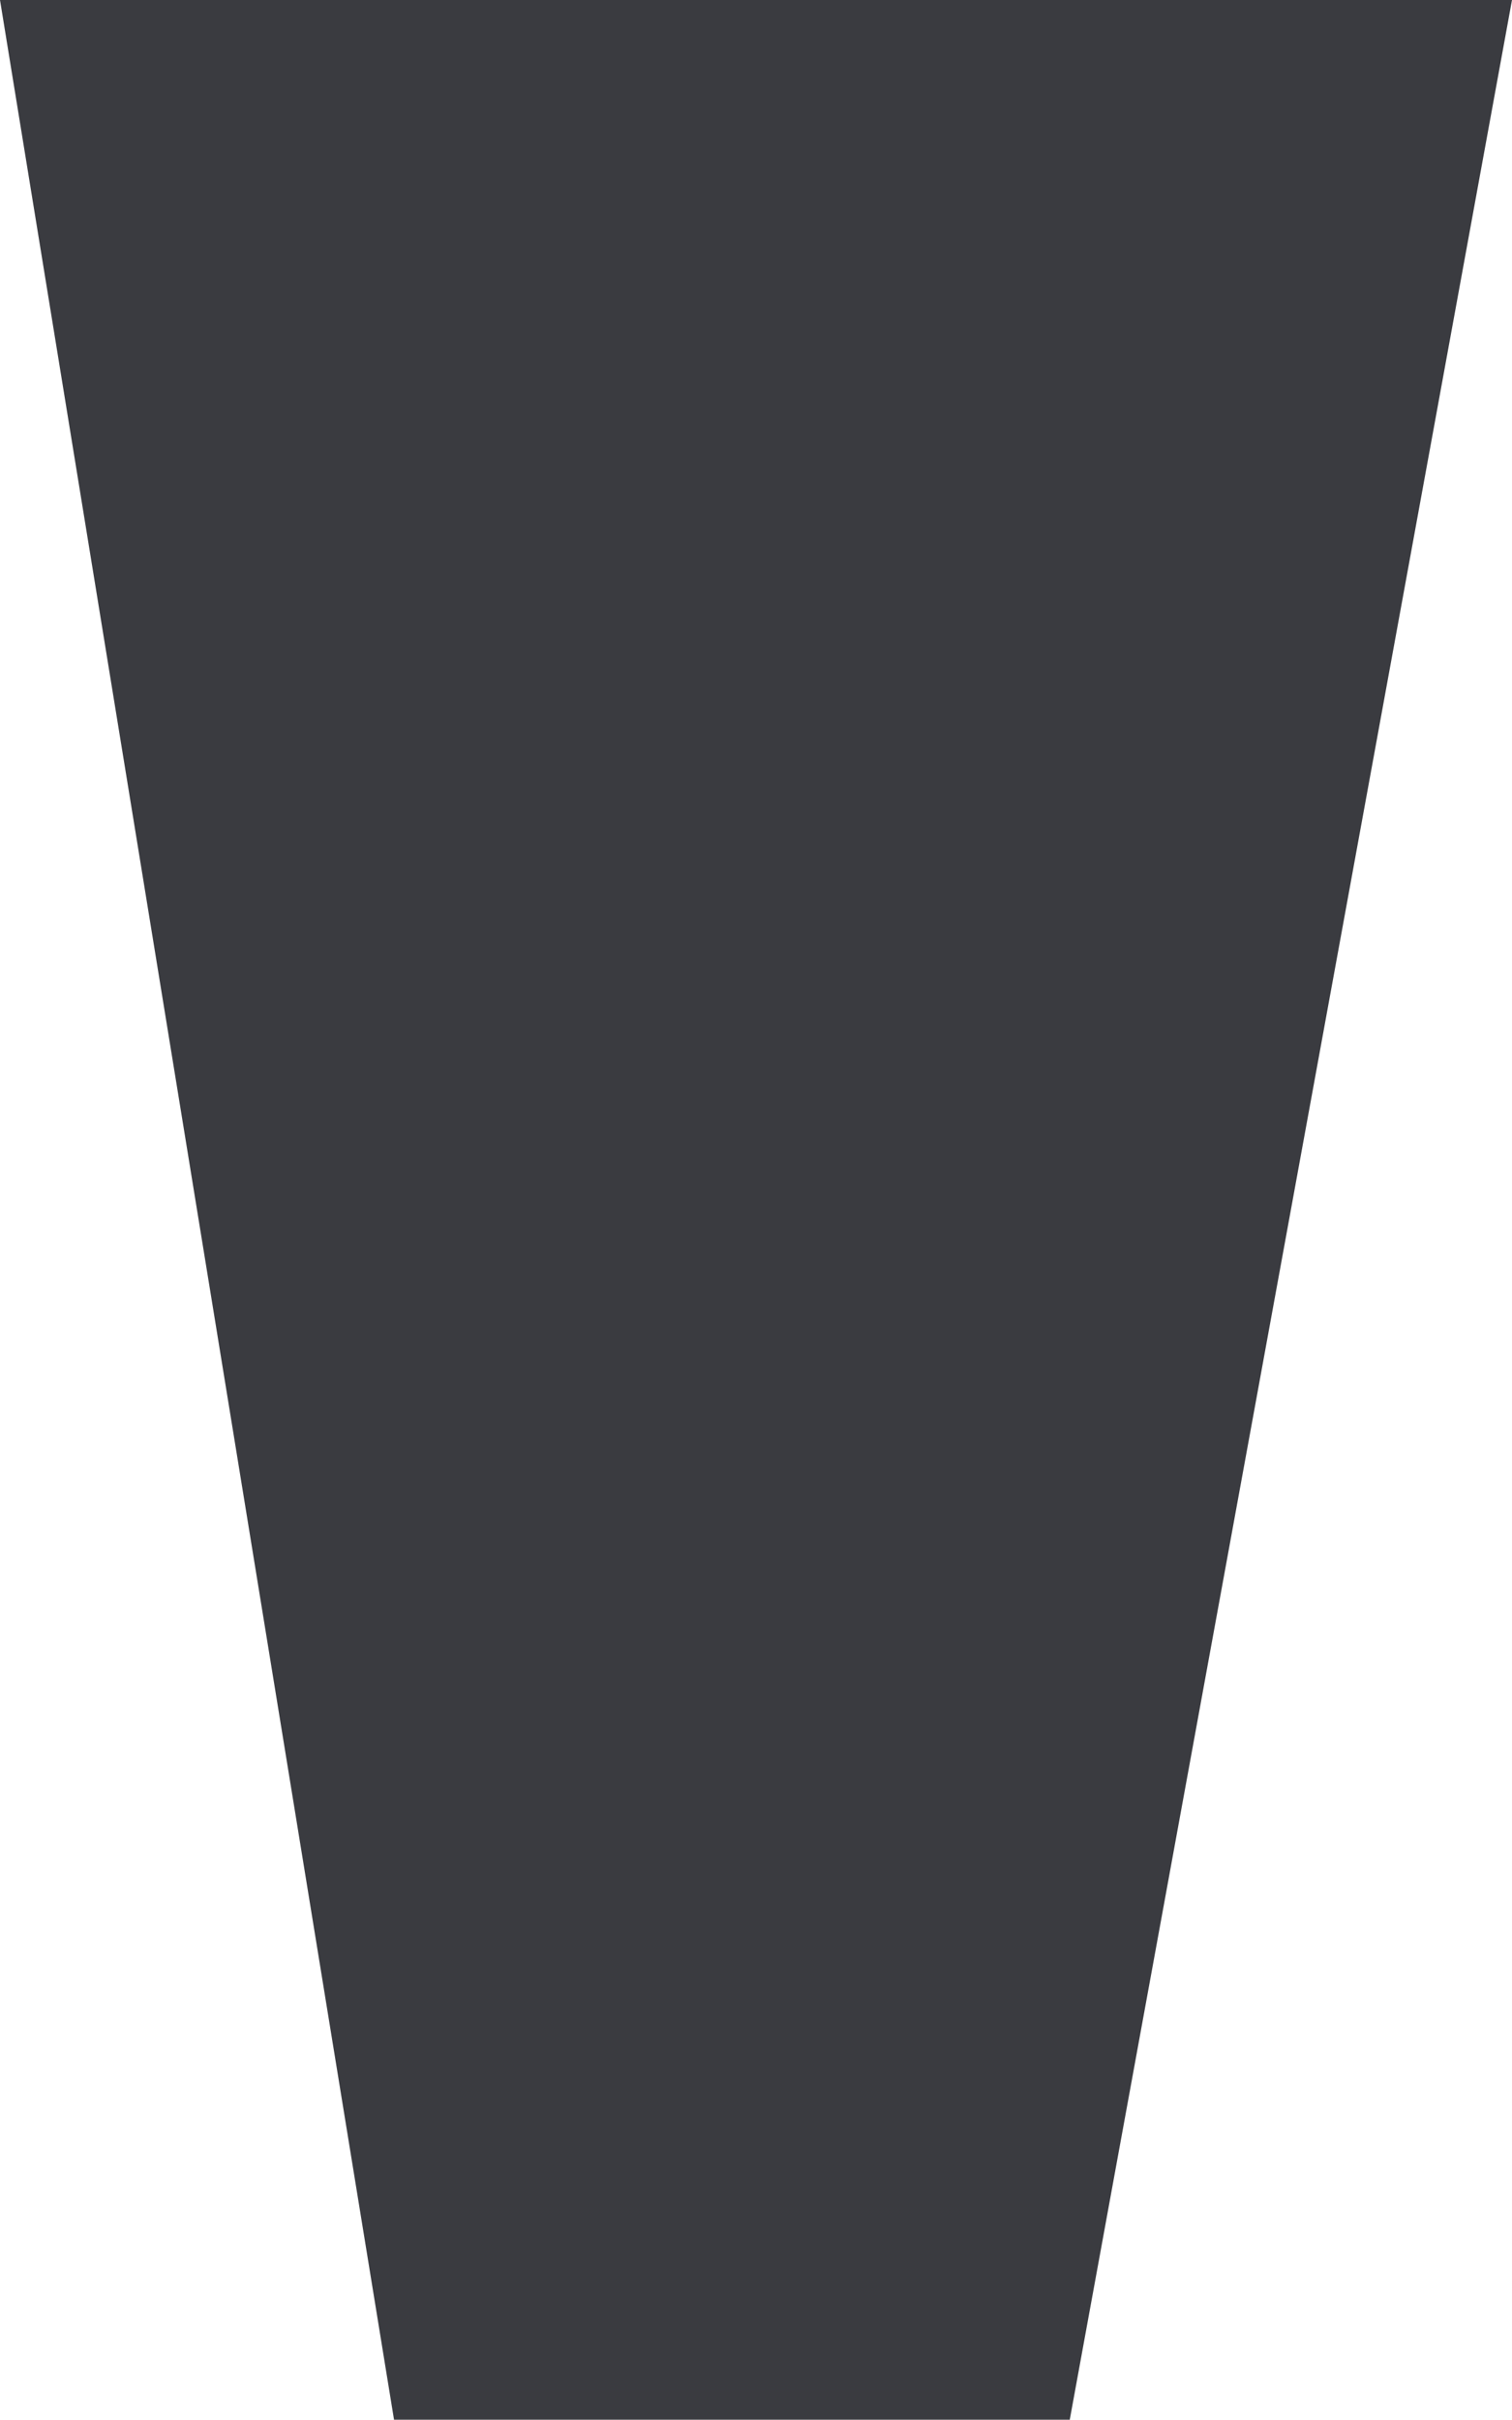<svg xmlns="http://www.w3.org/2000/svg" width="19.666" height="31.454" viewBox="0 0 19.666 31.454">
  <path id="Path_125" data-name="Path 125" d="M5.125,31.454h8.789L19.666,0H0Z" fill="#3a3b40"/>
</svg>
